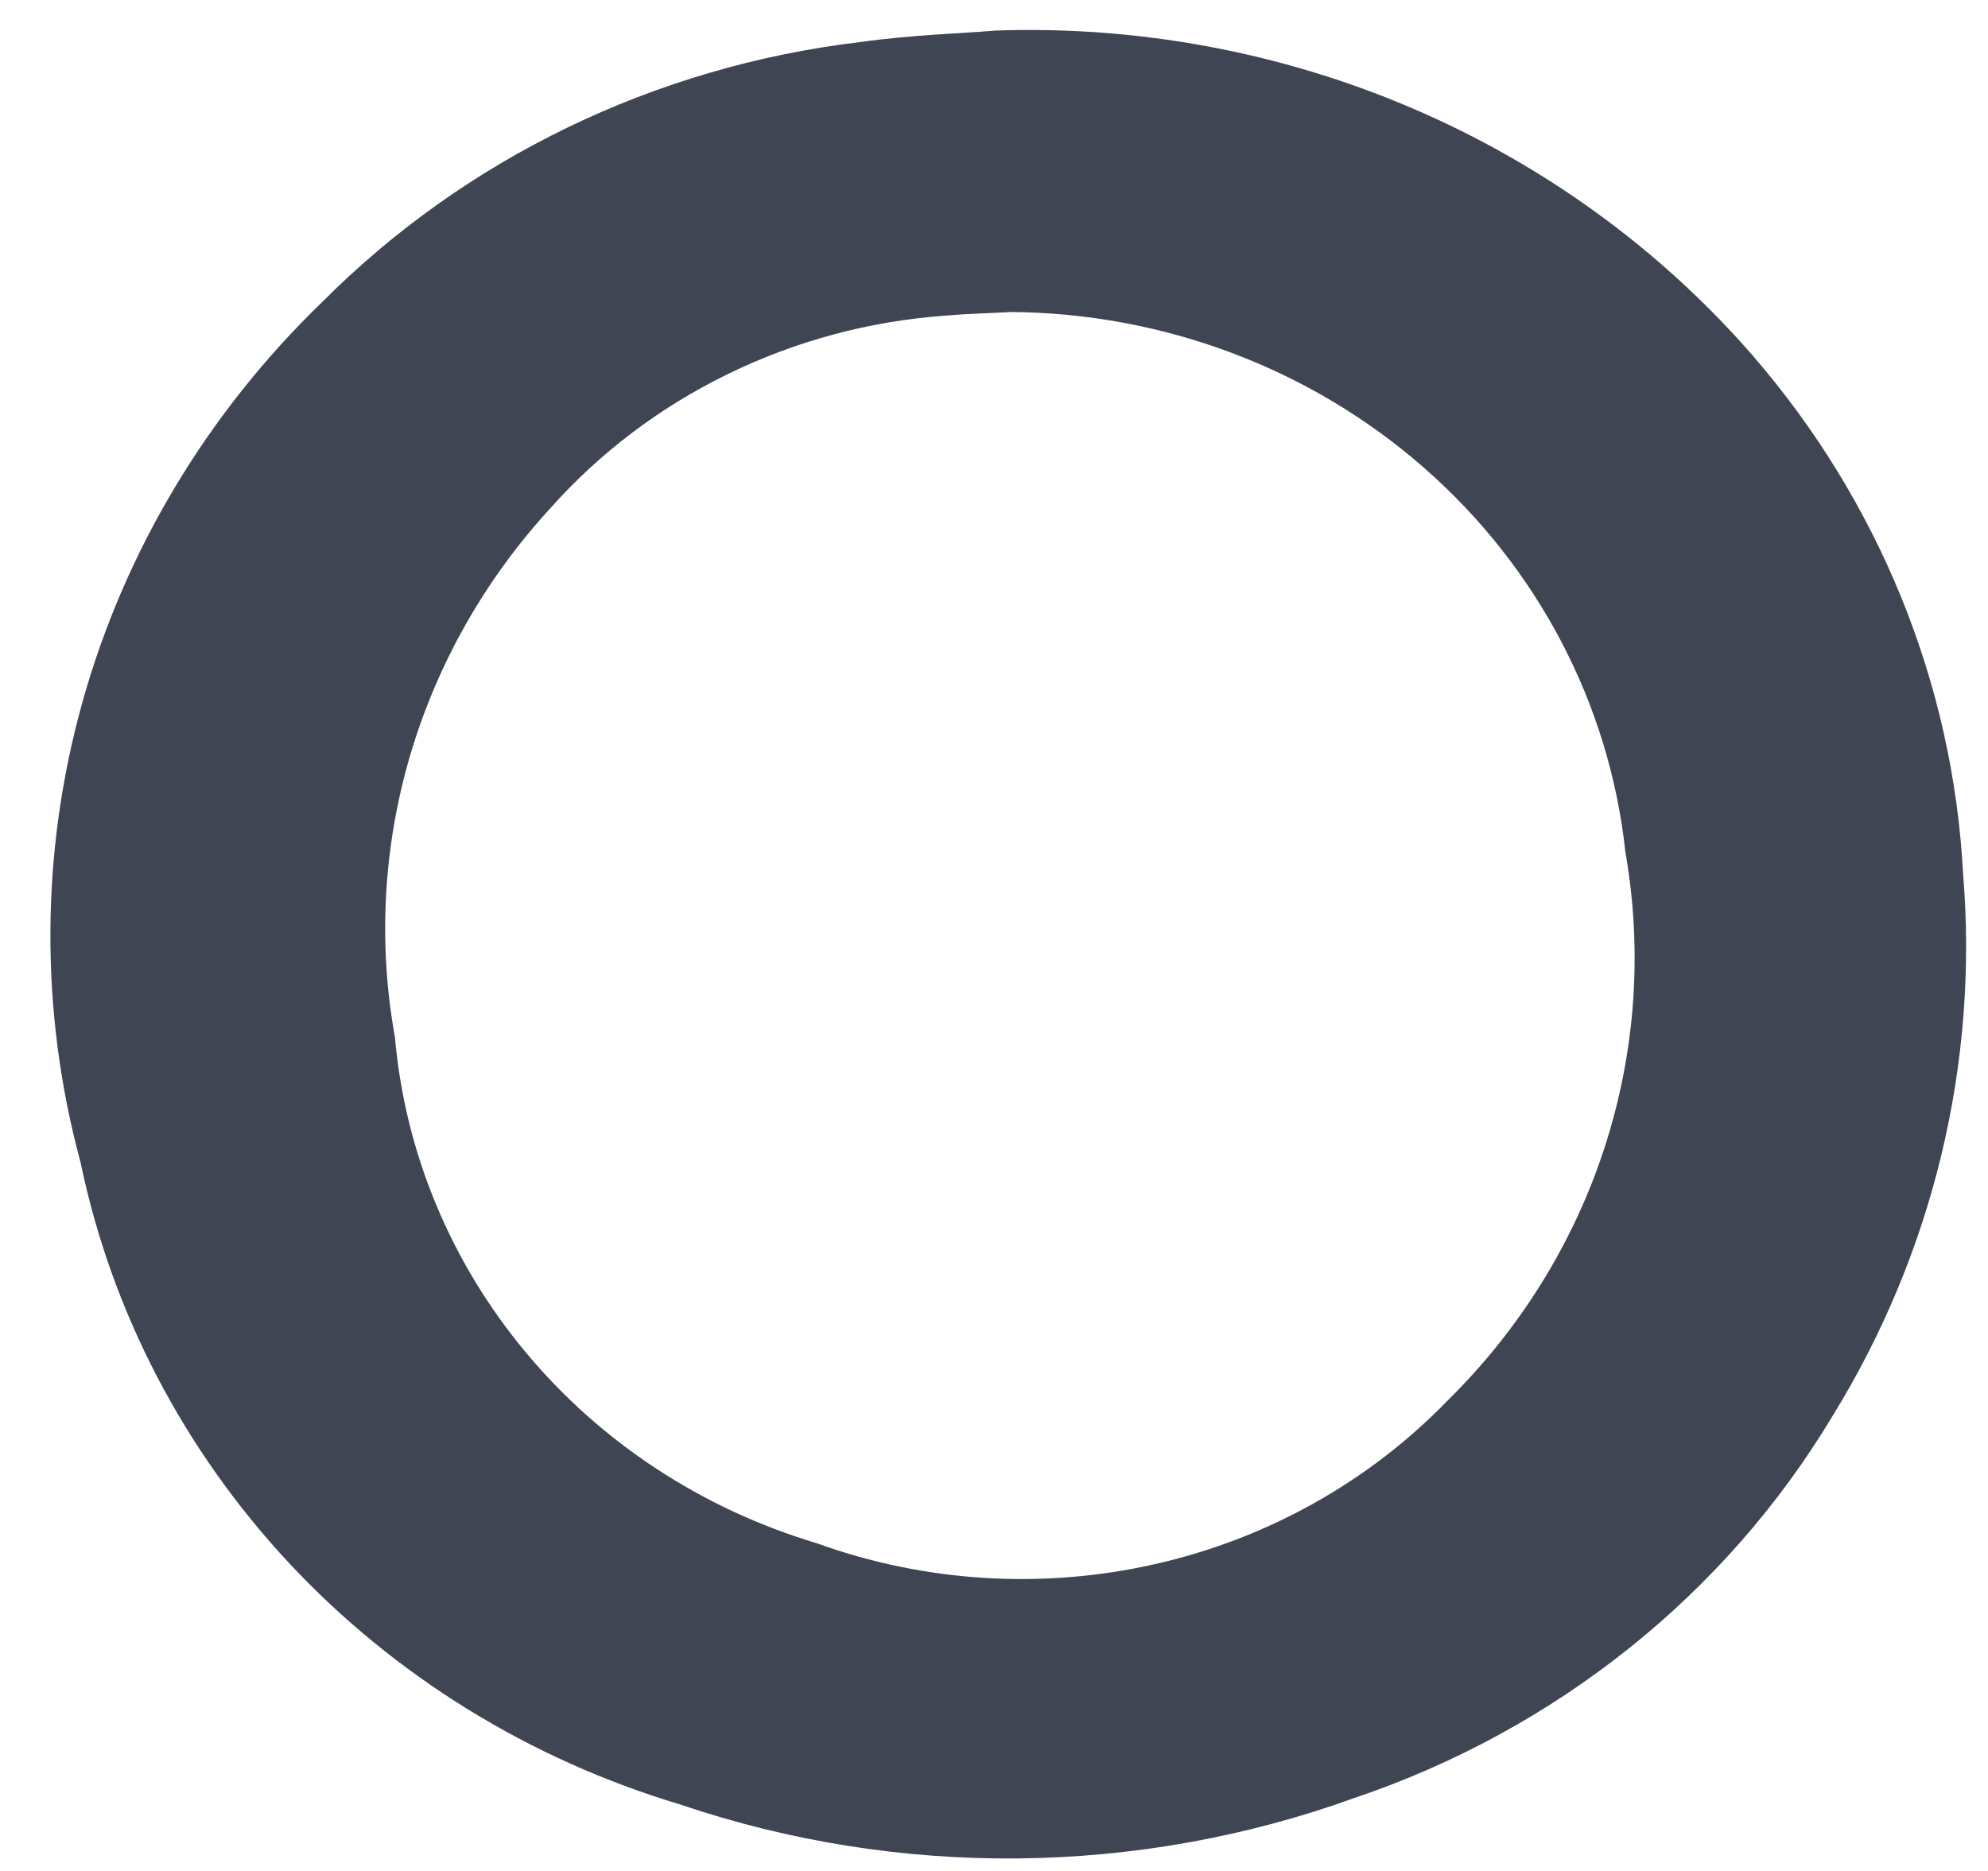 <svg width="17" height="16" viewBox="0 0 17 16" fill="none" xmlns="http://www.w3.org/2000/svg">
<path d="M8.494 0.262C9.722 0.217 10.946 0.443 12.07 0.923C13.195 1.404 14.191 2.126 14.983 3.035C16.067 4.285 16.701 5.843 16.787 7.472C16.921 9.095 16.53 10.719 15.666 12.117C14.751 13.639 13.302 14.795 11.582 15.376C9.726 16.046 7.685 16.066 5.815 15.431C4.529 15.046 3.374 14.333 2.472 13.367C1.57 12.4 0.954 11.217 0.689 9.941C0.339 8.648 0.345 7.288 0.707 5.997C1.069 4.707 1.775 3.53 2.753 2.585C3.977 1.355 5.601 0.569 7.353 0.36C7.787 0.299 8.228 0.285 8.496 0.263M8.634 2.669C8.451 2.679 8.268 2.683 8.087 2.699C7.438 2.745 6.805 2.915 6.224 3.199C5.643 3.482 5.125 3.874 4.702 4.351C4.144 4.96 3.736 5.682 3.506 6.464C3.277 7.246 3.232 8.068 3.377 8.868C3.463 9.855 3.853 10.794 4.496 11.565C5.138 12.336 6.004 12.904 6.983 13.197C7.906 13.531 8.911 13.594 9.872 13.377C10.832 13.161 11.704 12.674 12.378 11.978C12.998 11.368 13.459 10.624 13.723 9.808C13.987 8.992 14.047 8.127 13.899 7.285C13.763 6.023 13.151 4.854 12.179 4.002C11.208 3.15 9.945 2.675 8.633 2.668" fill="#404554"/>
</svg>
